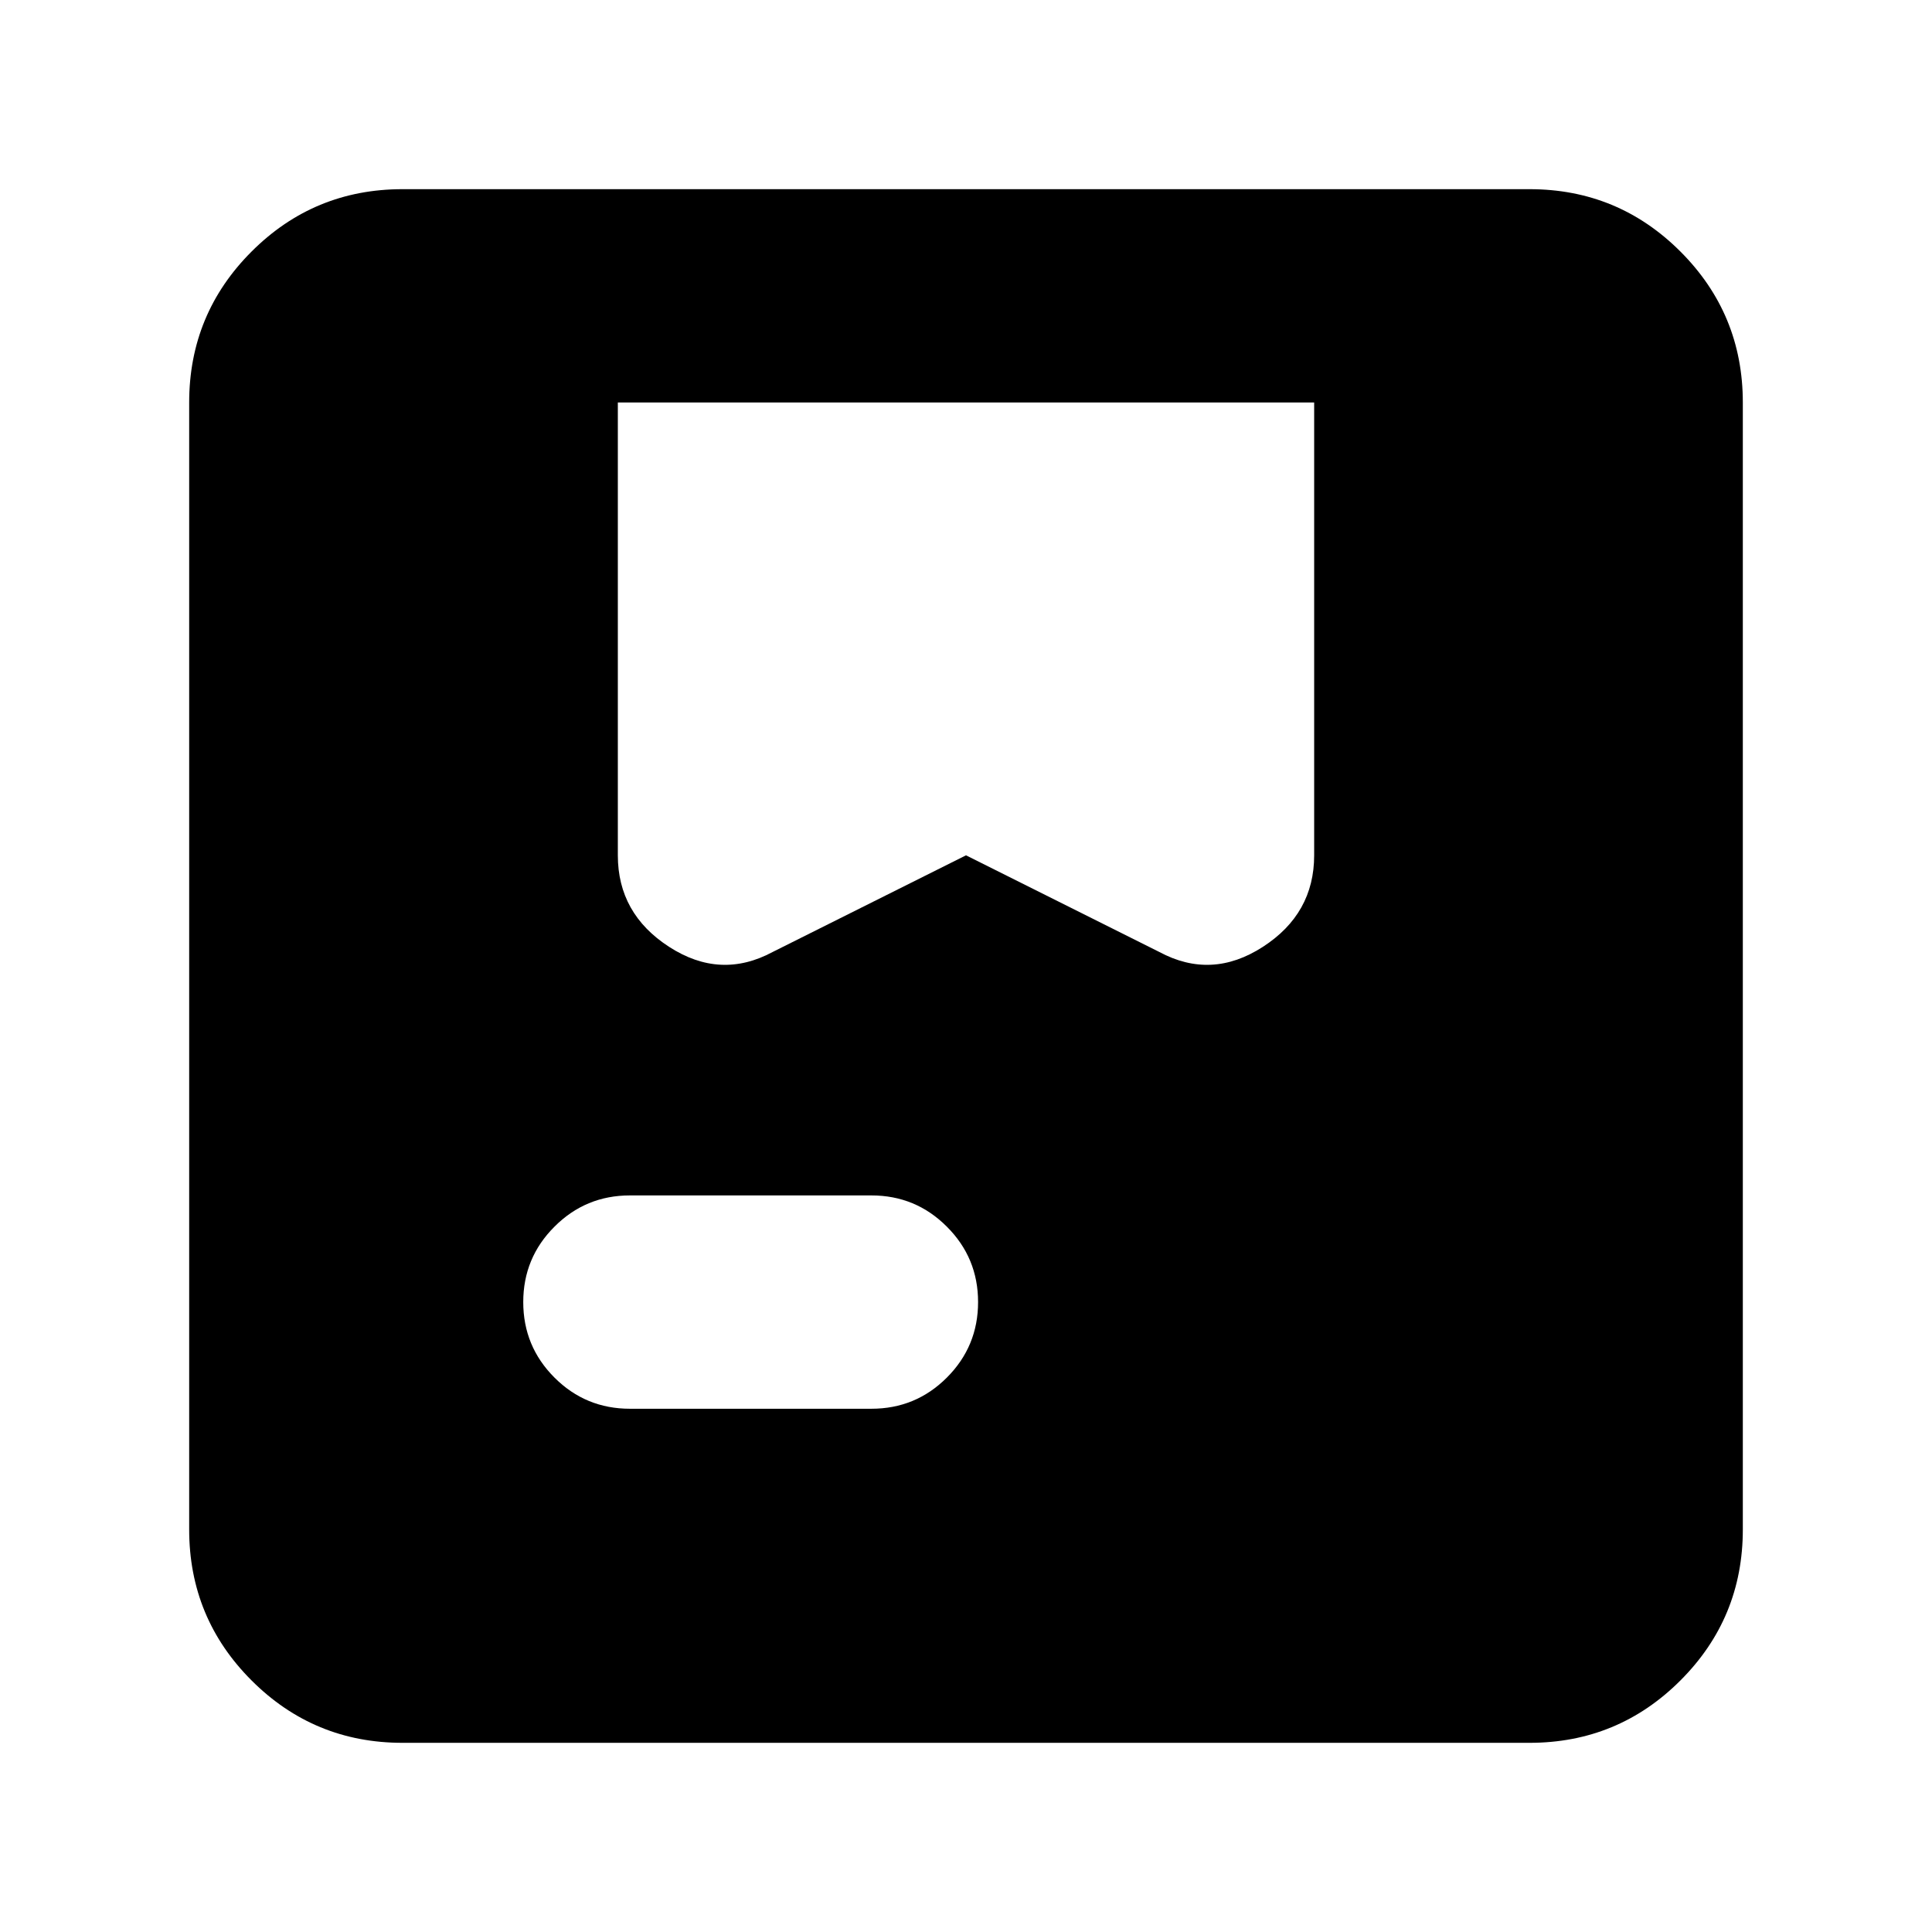 <svg xmlns="http://www.w3.org/2000/svg" height="24" width="24"><path d="M5 21.65q-1.1 0-1.875-.775Q2.35 20.1 2.35 19V5q0-1.1.775-1.875Q3.9 2.35 5 2.35h14q1.1 0 1.875.775.775.775.775 1.875v14q0 1.1-.775 1.875-.775.775-1.875.775Zm4.6-9.825 2.4-1.2 2.4 1.2q.65.35 1.288-.063.637-.412.637-1.137V5h-8.65v5.625q0 .725.637 1.137.638.413 1.288.063ZM7.825 17.5h3q.55 0 .937-.387.388-.388.388-.938 0-.55-.388-.937-.387-.388-.937-.388h-3q-.55 0-.937.388-.388.387-.388.937t.388.938q.387.387.937.387Z"/></svg>